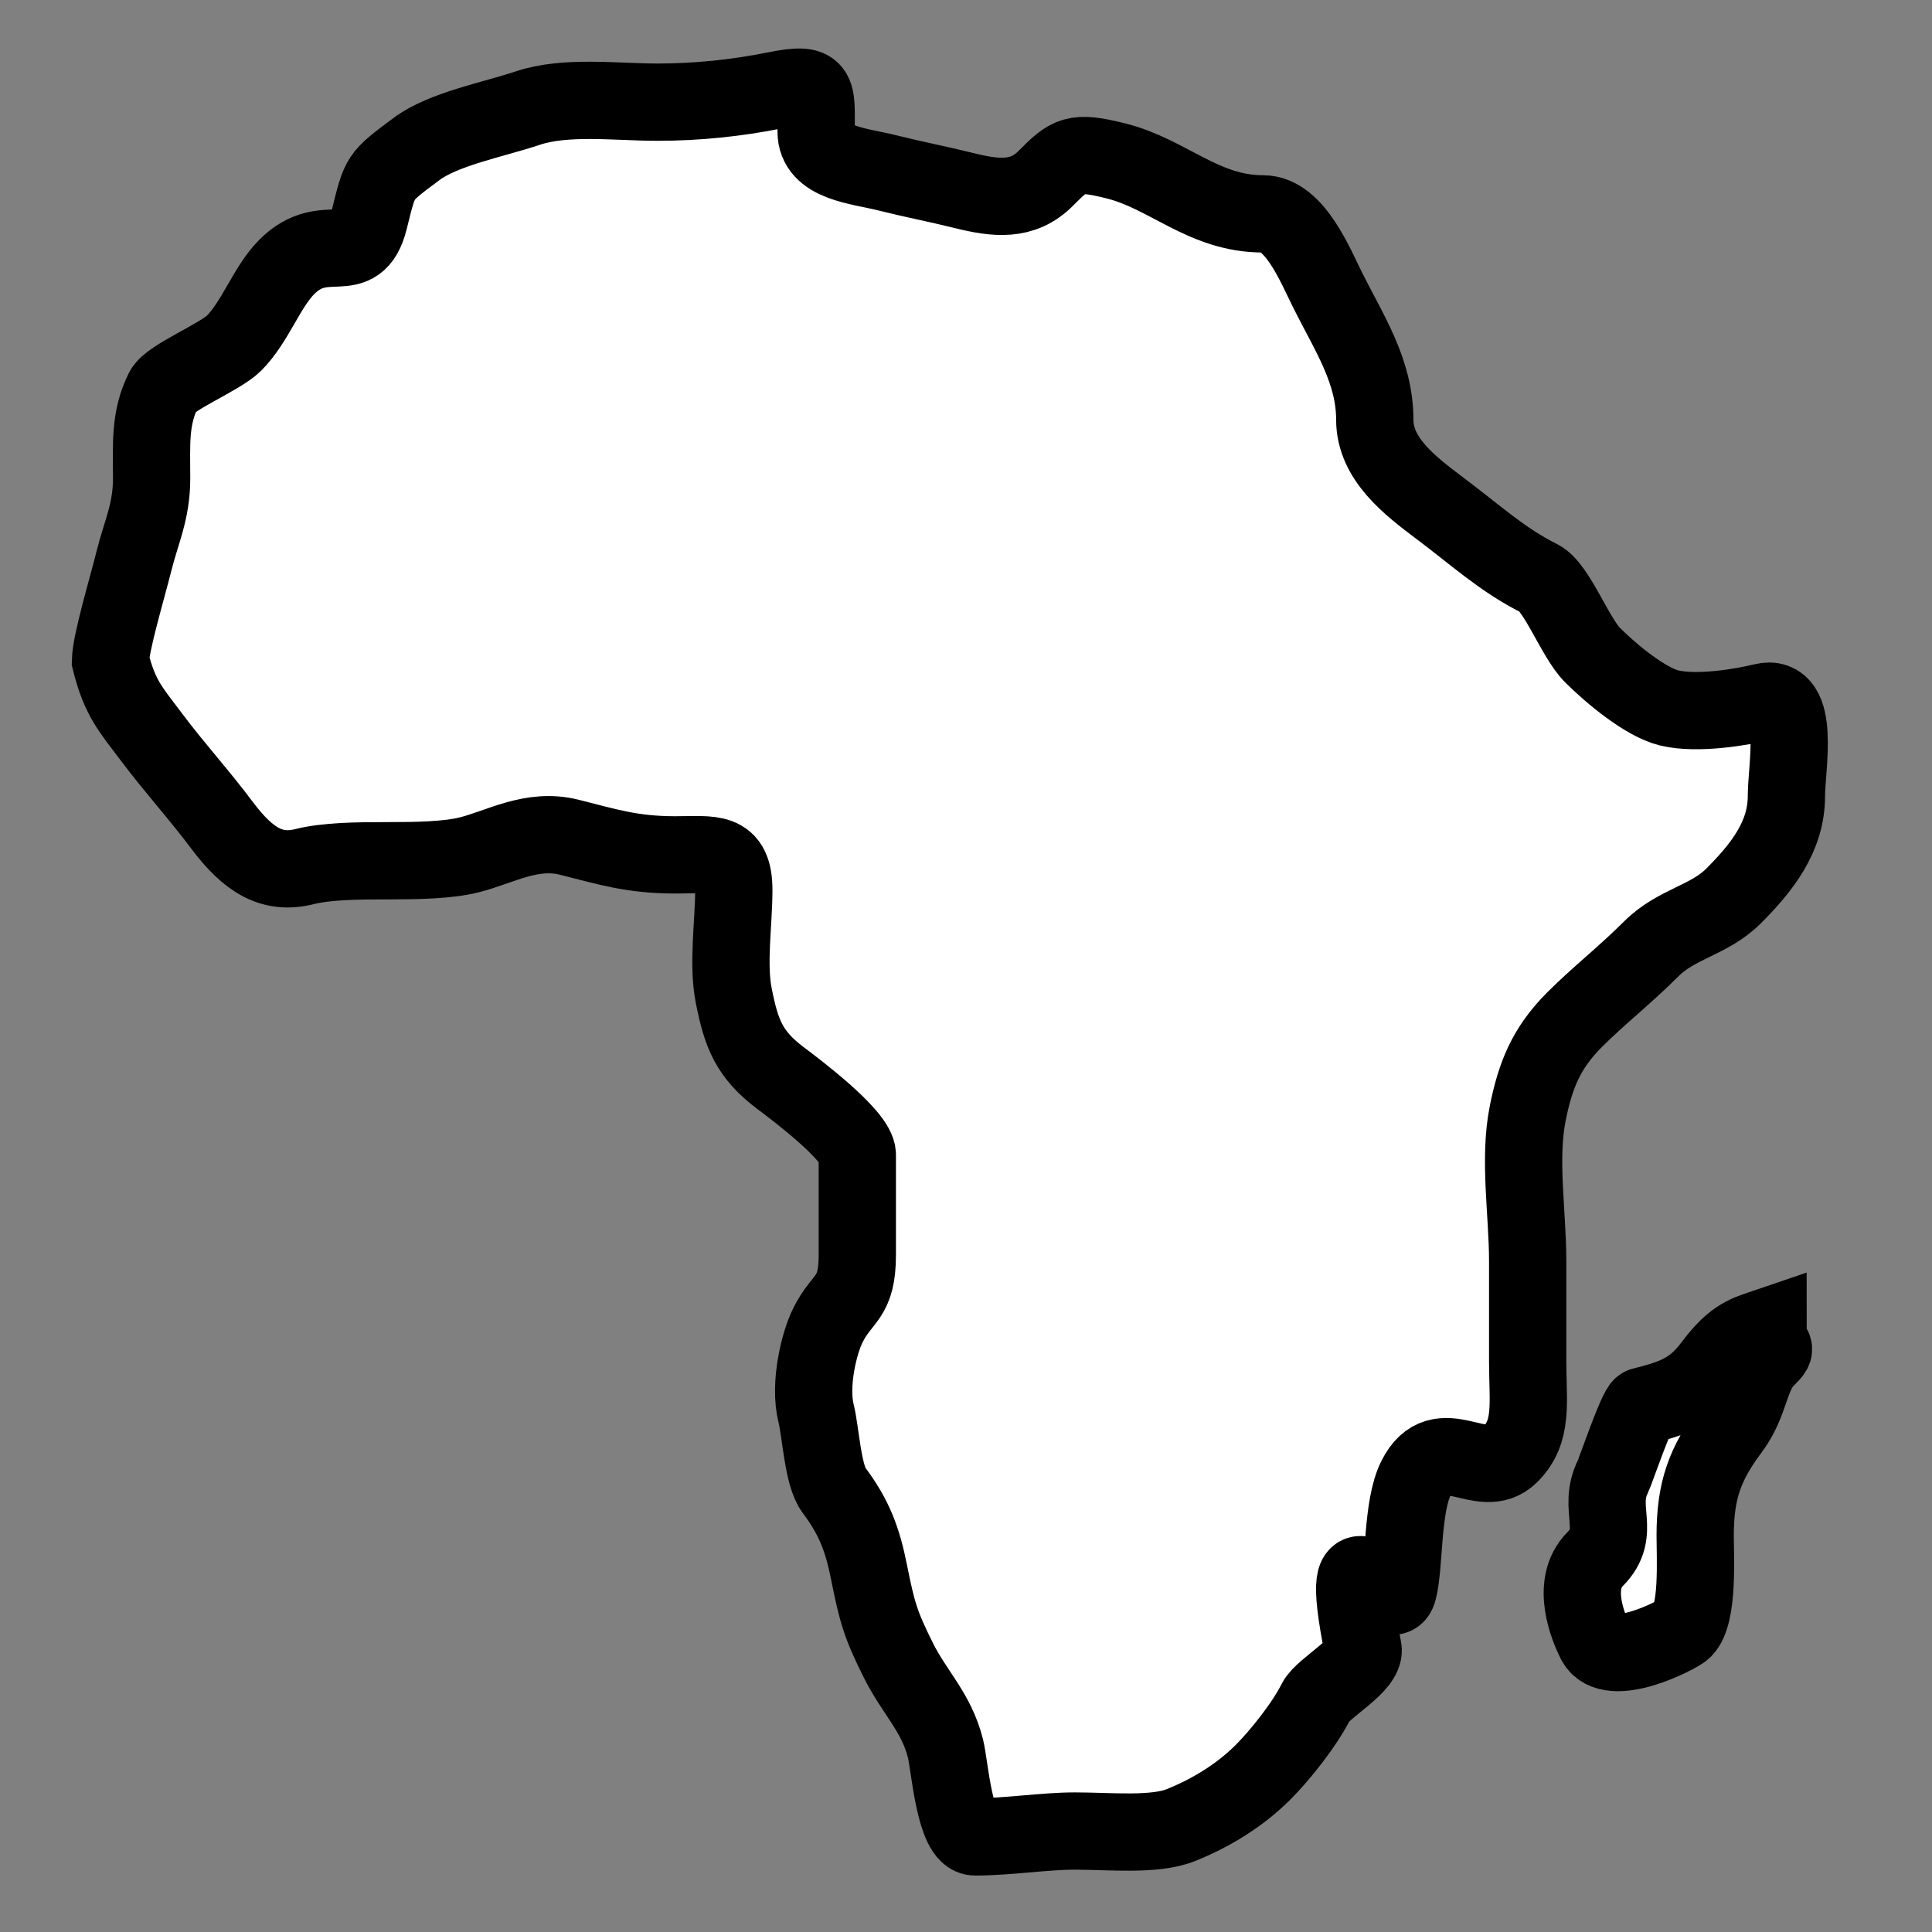 <?xml version="1.0" encoding="utf-8"?>
<!DOCTYPE svg PUBLIC "-//W3C//DTD SVG 1.1//EN" "http://www.w3.org/Graphics/SVG/1.1/DTD/svg11.dtd">
<svg version="1.1" id="Layer_1" xmlns="http://www.w3.org/2000/svg" xmlns:xlink="http://www.w3.org/1999/xlink" x="0px" y="0px"
	 width="50px" height="50px" viewBox="0 0 50 50" enable-background="new 0 0 50 50" xml:space="preserve">
<rect x="0" y="0" width="50" height="50" fill="#808080" stroke="none"/>
<path style="fill:#FFFFFF;stroke:#000000;stroke-width:2" d="M 2.859,17.101 C 2.87,16.623 3.283,15.254 3.468,14.514 C 3.652,13.776 3.924,13.239 3.924,12.384 C 3.924,11.504 3.866,10.825 4.229,10.101 C 4.397,9.765 5.693,9.245 6.055,8.883 C 6.606,8.332 6.902,7.427 7.425,6.905 C 8.412,5.917 9.228,6.996 9.555,5.687 C 9.844,4.532 9.794,4.595 10.773,3.861 C 11.473,3.336 12.75,3.101 13.664,2.796 C 14.64,2.47 15.954,2.644 17.012,2.644 C 18.041,2.644 19.051,2.54 20.056,2.339 C 21.213,2.108 21.121,2.319 21.121,3.405 C 21.121,4.222 22.219,4.288 22.948,4.47 C 23.69,4.655 24.277,4.764 24.926,4.926 C 25.767,5.137 26.464,5.215 27.057,4.622 C 27.679,4 27.797,3.894 28.883,4.165 C 30.235,4.503 31.144,5.535 32.688,5.535 C 33.511,5.535 34.046,6.882 34.362,7.514 C 34.916,8.622 35.579,9.605 35.579,10.862 C 35.579,11.876 36.488,12.57 37.253,13.145 C 38.179,13.839 38.88,14.491 39.841,14.971 C 40.29,15.196 40.766,16.505 41.21,16.949 C 41.711,17.45 42.582,18.167 43.189,18.319 C 43.922,18.502 45.119,18.293 45.624,18.167 C 46.613,17.92 46.232,19.866 46.232,20.602 C 46.232,21.649 45.602,22.45 44.863,23.189 C 44.228,23.824 43.391,23.9 42.732,24.559 C 42.06,25.231 41.361,25.778 40.754,26.385 C 40.013,27.125 39.734,27.83 39.536,28.82 C 39.3,30 39.536,31.411 39.536,32.625 C 39.536,33.487 39.536,34.349 39.536,35.212 C 39.536,36.319 39.688,37.038 39.08,37.647 C 38.349,38.377 37.277,36.991 36.645,38.256 C 36.277,38.991 36.355,40.481 36.188,41.147 C 35.97,42.02 34.519,38.89 35.275,42.669 C 35.359,43.092 34.235,43.683 34.057,44.039 C 33.765,44.624 33.134,45.419 32.688,45.865 C 32.086,46.467 31.336,46.923 30.557,47.235 C 29.874,47.508 28.718,47.387 27.818,47.387 C 27.022,47.387 26.085,47.539 25.23,47.539 C 24.706,47.539 24.58,45.698 24.47,45.256 C 24.234,44.312 23.673,43.815 23.252,42.973 C 22.787,42.043 22.699,41.728 22.491,40.691 C 22.324,39.853 22.115,39.276 21.578,38.56 C 21.294,38.182 21.238,37.047 21.121,36.581 C 20.934,35.831 21.197,34.756 21.426,34.299 C 21.807,33.535 22.187,33.626 22.187,32.472 C 22.187,31.61 22.187,30.748 22.187,29.885 C 22.187,29.392 20.564,28.174 20.208,27.907 C 19.376,27.283 19.184,26.74 18.991,25.776 C 18.824,24.945 18.991,23.89 18.991,23.037 C 18.991,21.988 18.439,22.124 17.469,22.124 C 16.344,22.124 15.694,21.908 14.73,21.667 C 13.756,21.424 12.943,21.923 12.142,22.124 C 11.578,22.265 10.783,22.276 10.012,22.276 C 9.234,22.276 8.453,22.285 7.881,22.428 C 7.046,22.637 6.432,22.272 5.75,21.363 C 5.149,20.56 4.521,19.876 3.924,19.08 C 3.391,18.369 3.103,18.08 2.859,17.101 z "/>
<path style="fill:#FFFFFF;stroke:#000000;stroke-width:2" d="M 45.756,34.333 C 45.221,34.516 44.897,34.567 44.328,35.325 C 43.827,35.993 43.385,36.169 42.502,36.39 C 42.369,36.423 41.802,38.095 41.741,38.216 C 41.326,39.046 41.983,39.649 41.284,40.347 C 40.629,41.002 41.108,42.126 41.284,42.478 C 41.658,43.225 43.43,42.31 43.567,42.173 C 43.958,41.782 43.871,40.331 43.871,39.738 C 43.871,38.573 44.124,37.879 44.784,36.999 C 45.313,36.294 45.273,35.598 45.698,35.173 C 46.111,34.759 45.756,35.051 45.756,34.333 z "/>
</svg>
